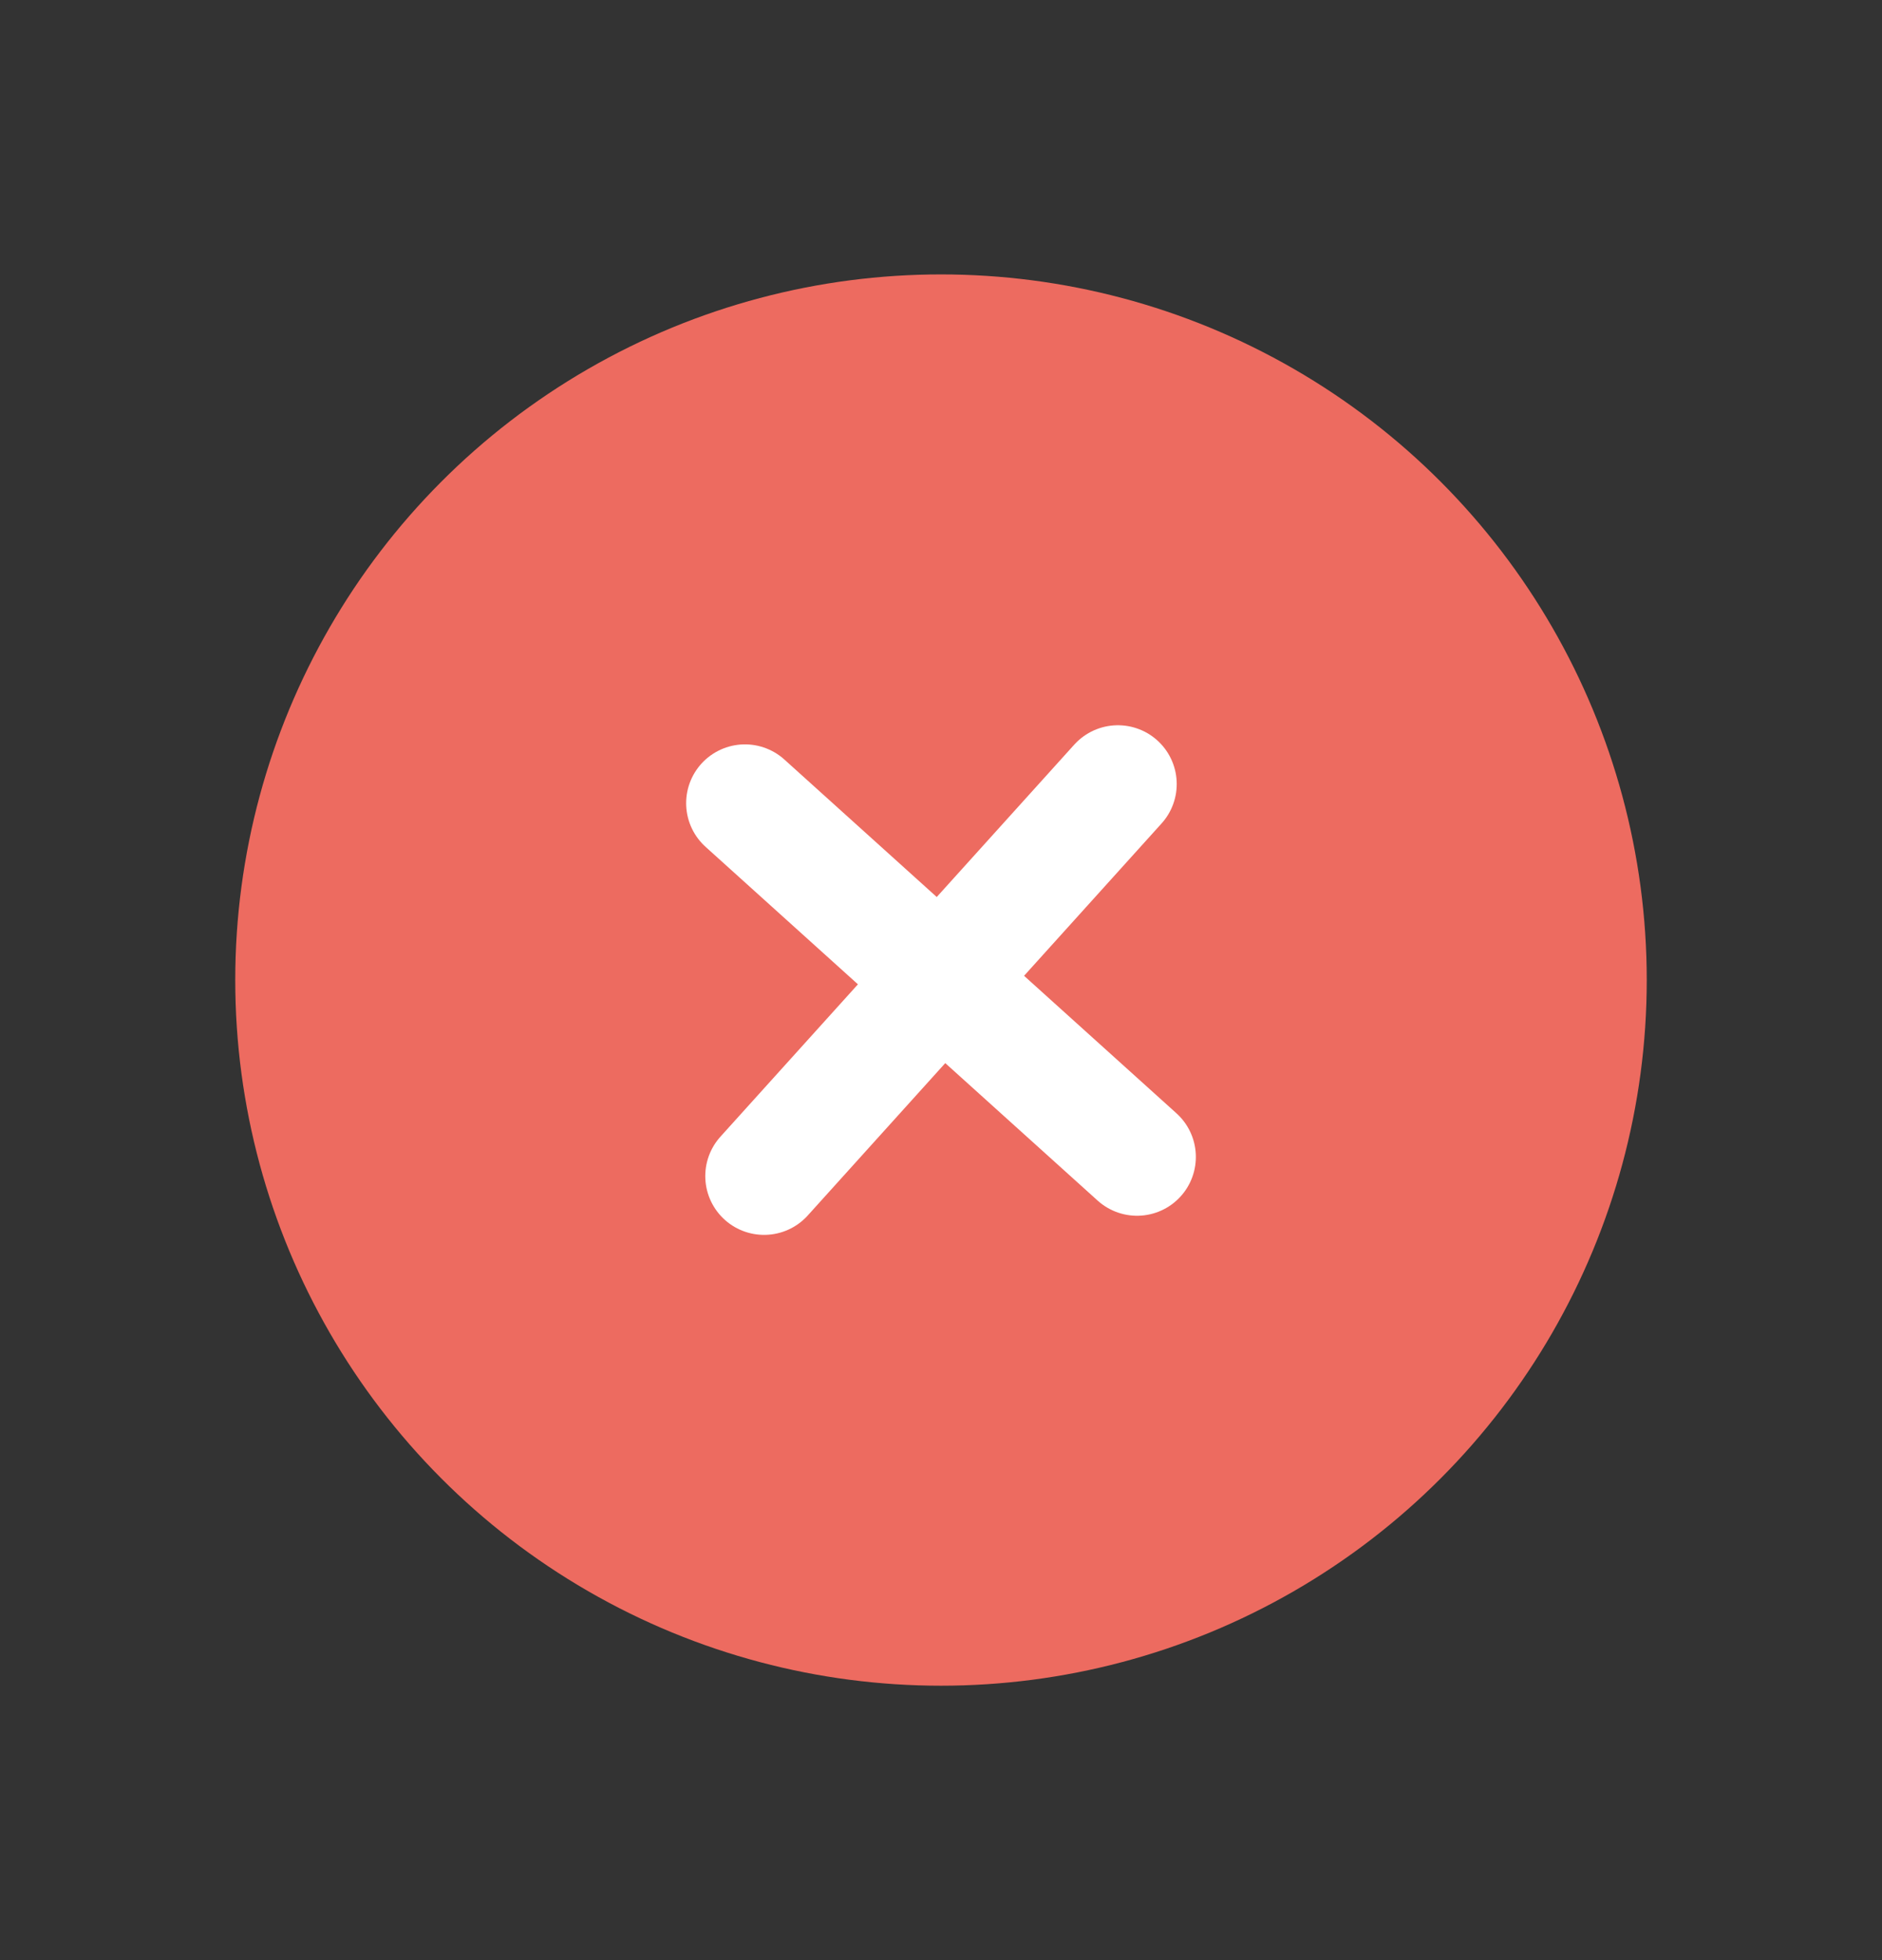 <svg width="24" height="25" viewBox="0 0 24 25" fill="none" xmlns="http://www.w3.org/2000/svg">
<rect x="0" y="0" width="24" height="25" fill="#333333" stroke="none"/>
<circle cx="12" cy="12.5" r="9" fill="#ED6B60"/>
<path d="M9.744 15L14.256 10" stroke="white" stroke-width="1.5" stroke-linecap="round" stroke-linejoin="round"/>
<path d="M9.5 10.244L14.5 14.756" stroke="white" stroke-width="1.5" stroke-linecap="round" stroke-linejoin="round"/>
</svg>
